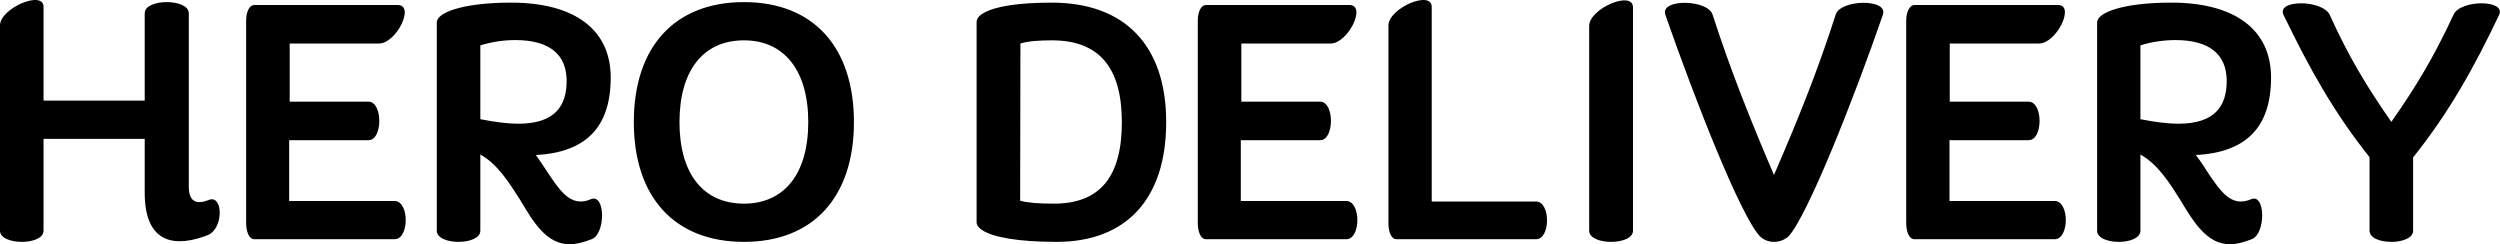 <svg data-v-423bf9ae="" xmlns="http://www.w3.org/2000/svg" viewBox="0 0 614.063 60" class="font"><!----><!----><!----><g data-v-423bf9ae="" id="3c3c7505-6d37-46d1-af2c-5cfb7896e40c" fill="black" transform="matrix(6.522,0,0,6.522,-5.283,-6.136)"><path d="M8.65 8.48C8.15 8.67 7.92 8.48 7.92 7.97L7.92 7.43L7.92 1.44C7.92 0.88 6.26 0.88 6.26 1.44L6.26 4.73L2.45 4.73L2.45 1.20C2.45 0.55 0.81 1.25 0.81 1.90L0.81 9.63C0.81 10.19 2.45 10.19 2.45 9.63L2.45 6.17L6.26 6.17L6.26 7.18L6.26 8.20C6.26 10.19 7.48 10.25 8.65 9.79C9.25 9.52 9.21 8.22 8.65 8.48ZM15.67 8.51L11.70 8.51L11.70 6.22L14.69 6.22C15.23 6.22 15.23 4.77 14.69 4.77L11.72 4.77L11.72 2.58L15.08 2.58C15.74 2.58 16.45 1.13 15.79 1.13L10.39 1.13C10.19 1.13 10.08 1.41 10.08 1.72L10.08 9.34C10.08 9.65 10.18 9.95 10.39 9.95L15.67 9.95C16.23 9.95 16.23 8.51 15.67 8.51ZM23.07 8.44C22.93 8.50 22.81 8.53 22.68 8.53C22.19 8.53 21.85 8.05 21.52 7.56C21.35 7.31 21.18 7.04 20.99 6.78C22.86 6.68 23.81 5.75 23.81 3.86C23.81 2.04 22.43 1.04 20.06 1.04C18.19 1.04 17.26 1.43 17.26 1.78L17.26 9.63C17.26 10.19 18.90 10.19 18.90 9.63L18.90 6.76C19.56 7.13 19.99 7.83 20.40 8.47C20.90 9.31 21.39 10.14 22.27 10.14C22.51 10.14 22.78 10.07 23.09 9.95C23.62 9.76 23.62 8.23 23.07 8.44ZM20.22 2.45C21.49 2.45 22.15 2.98 22.15 3.99C22.15 4.94 21.70 5.60 20.33 5.60C19.94 5.60 19.46 5.54 18.90 5.43L18.90 2.65C19.31 2.52 19.77 2.45 20.22 2.45ZM28.83 10.05C31.43 10.05 32.97 8.37 32.97 5.54C32.97 2.70 31.43 1.02 28.83 1.02C26.22 1.02 24.68 2.70 24.68 5.54C24.68 8.37 26.22 10.05 28.83 10.05ZM28.83 8.61C27.29 8.61 26.40 7.48 26.40 5.54C26.40 3.60 27.29 2.46 28.83 2.46C30.35 2.46 31.25 3.60 31.25 5.54C31.25 7.48 30.35 8.61 28.83 8.61ZM40.42 1.04C39.17 1.04 38.28 1.18 37.86 1.43C37.67 1.53 37.59 1.65 37.59 1.78L37.59 9.31C37.59 9.42 37.66 9.51 37.79 9.60C38.19 9.88 39.19 10.05 40.60 10.05C43.23 10.05 44.73 8.43 44.73 5.54C44.73 2.66 43.18 1.04 40.42 1.04ZM40.50 8.61C39.94 8.61 39.51 8.58 39.23 8.50L39.24 2.58C39.52 2.49 39.93 2.46 40.43 2.46C42.21 2.46 43.06 3.49 43.06 5.54C43.06 7.60 42.24 8.61 40.50 8.61ZM51.51 8.51L47.54 8.51L47.54 6.22L50.53 6.22C51.07 6.22 51.07 4.77 50.53 4.77L47.56 4.77L47.56 2.58L50.92 2.58C51.58 2.58 52.29 1.13 51.63 1.13L46.23 1.13C46.03 1.13 45.92 1.41 45.92 1.72L45.92 9.34C45.92 9.65 46.02 9.95 46.23 9.95L51.51 9.95C52.07 9.95 52.07 8.51 51.51 8.51ZM58.66 8.53L54.73 8.53L54.73 1.20C54.73 0.55 53.10 1.25 53.10 1.90L53.10 9.35C53.10 9.65 53.19 9.95 53.41 9.95L58.66 9.95C59.21 9.95 59.21 8.53 58.66 8.53ZM60.66 9.63C60.66 10.19 62.31 10.19 62.31 9.63L62.31 1.22C62.31 0.56 60.66 1.26 60.66 1.92ZM63.53 1.50C64.64 4.69 66.36 9.07 67.09 9.84C67.38 10.12 67.86 10.12 68.17 9.84C68.88 9.07 70.62 4.69 71.72 1.50C71.95 0.88 70.11 0.91 69.94 1.50C69.26 3.63 68.50 5.50 67.62 7.53C66.75 5.50 66.00 3.63 65.31 1.50C65.14 0.91 63.31 0.88 63.53 1.50ZM78.19 8.51L74.23 8.51L74.23 6.22L77.21 6.22C77.76 6.22 77.76 4.77 77.21 4.77L74.24 4.77L74.24 2.58L77.60 2.58C78.26 2.58 78.97 1.13 78.32 1.13L72.91 1.13C72.72 1.13 72.60 1.41 72.60 1.72L72.60 9.34C72.60 9.65 72.70 9.95 72.91 9.95L78.19 9.95C78.75 9.95 78.75 8.51 78.19 8.51ZM85.60 8.44C85.46 8.50 85.33 8.53 85.20 8.53C84.71 8.53 84.38 8.05 84.04 7.56C83.87 7.31 83.71 7.04 83.51 6.78C85.39 6.68 86.34 5.75 86.34 3.86C86.34 2.04 84.95 1.04 82.59 1.04C80.71 1.04 79.79 1.43 79.79 1.78L79.79 9.63C79.79 10.19 81.42 10.19 81.42 9.63L81.42 6.76C82.08 7.13 82.52 7.83 82.92 8.47C83.43 9.31 83.92 10.14 84.80 10.14C85.04 10.14 85.30 10.07 85.61 9.95C86.14 9.76 86.14 8.23 85.60 8.44ZM82.74 2.45C84.01 2.45 84.67 2.98 84.67 3.99C84.67 4.94 84.22 5.60 82.85 5.60C82.46 5.60 81.98 5.54 81.42 5.43L81.42 2.65C81.83 2.52 82.29 2.45 82.74 2.45ZM93.21 1.50C92.48 3.07 91.80 4.21 90.87 5.53C89.95 4.21 89.26 3.07 88.55 1.50C88.27 0.92 86.53 0.92 86.81 1.50C87.77 3.49 88.70 5.17 90.05 6.86L90.05 9.63C90.05 10.19 91.69 10.19 91.69 9.63L91.69 6.87C93.04 5.18 93.98 3.50 94.93 1.50C95.20 0.92 93.46 0.92 93.21 1.50Z"></path></g><!----><!----></svg>
